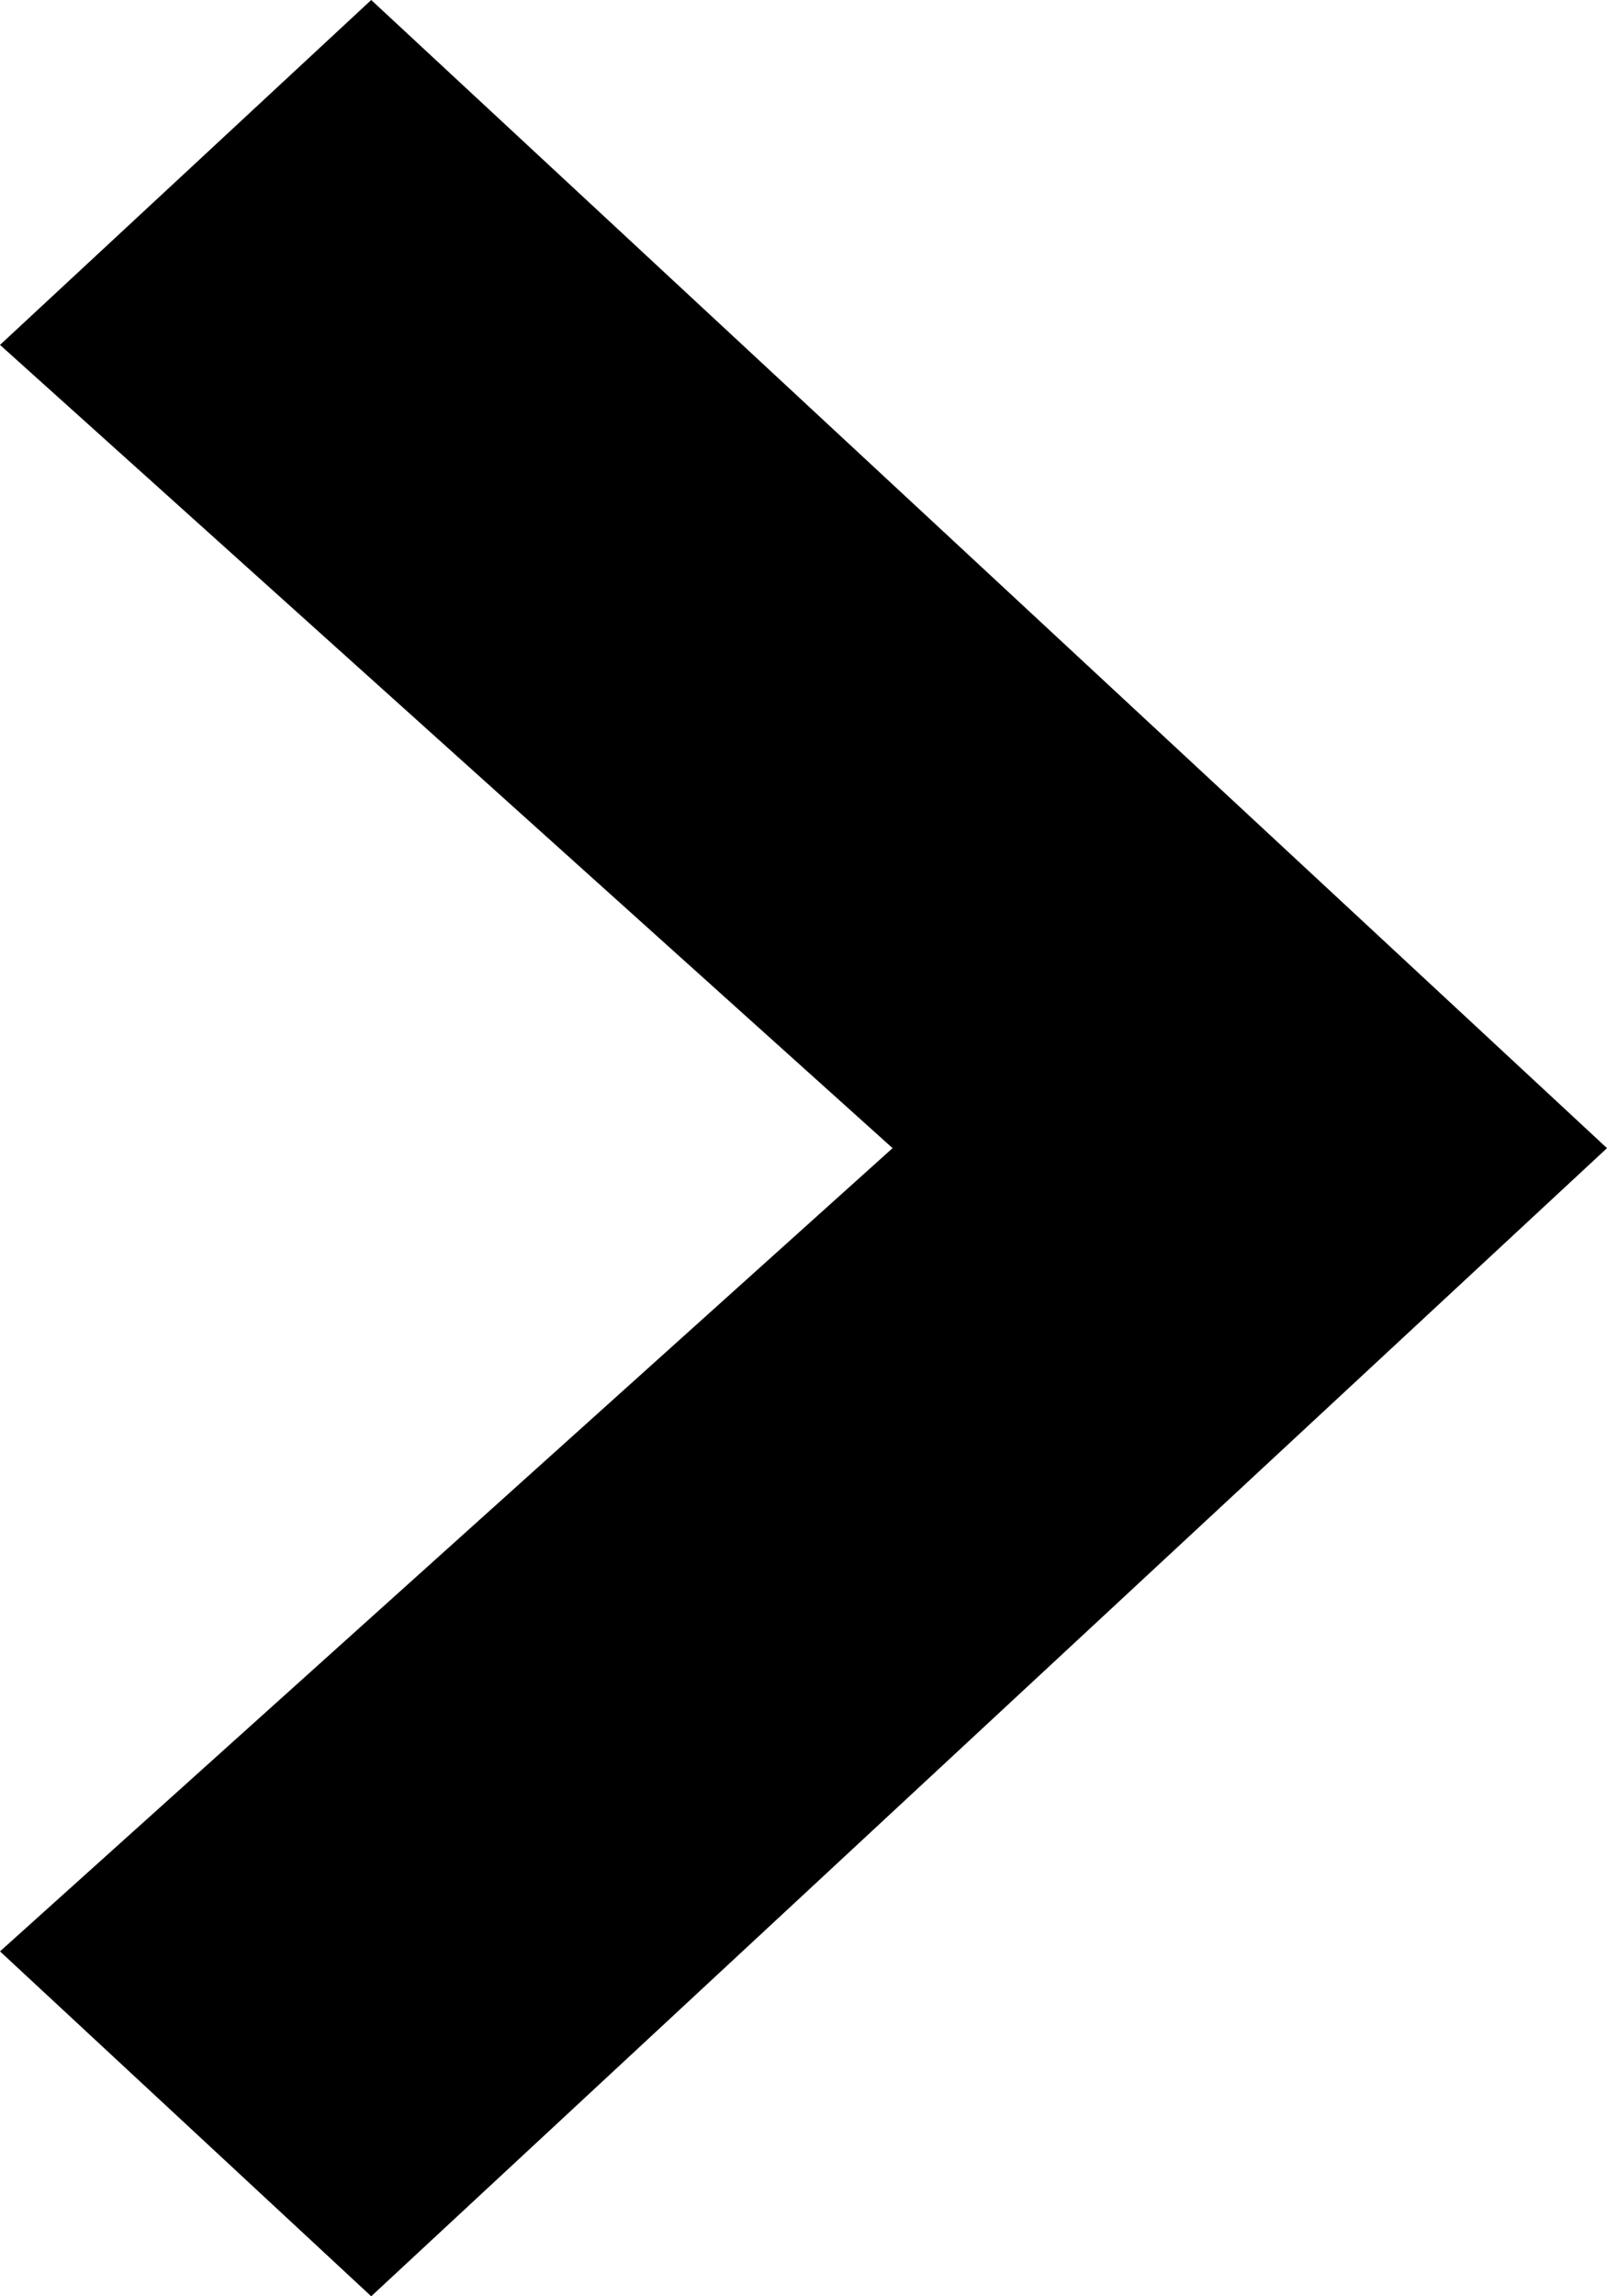 <svg width="7" height="10" viewBox="0 0 7 10" fill="none" xmlns="http://www.w3.org/2000/svg">
<path d="M1.617 10L7 5L1.617 -2.3529e-07L8.88011e-07 1.502L3.888 5L5.82224e-07 8.498L1.617 10Z" fill="black"/>
</svg>
